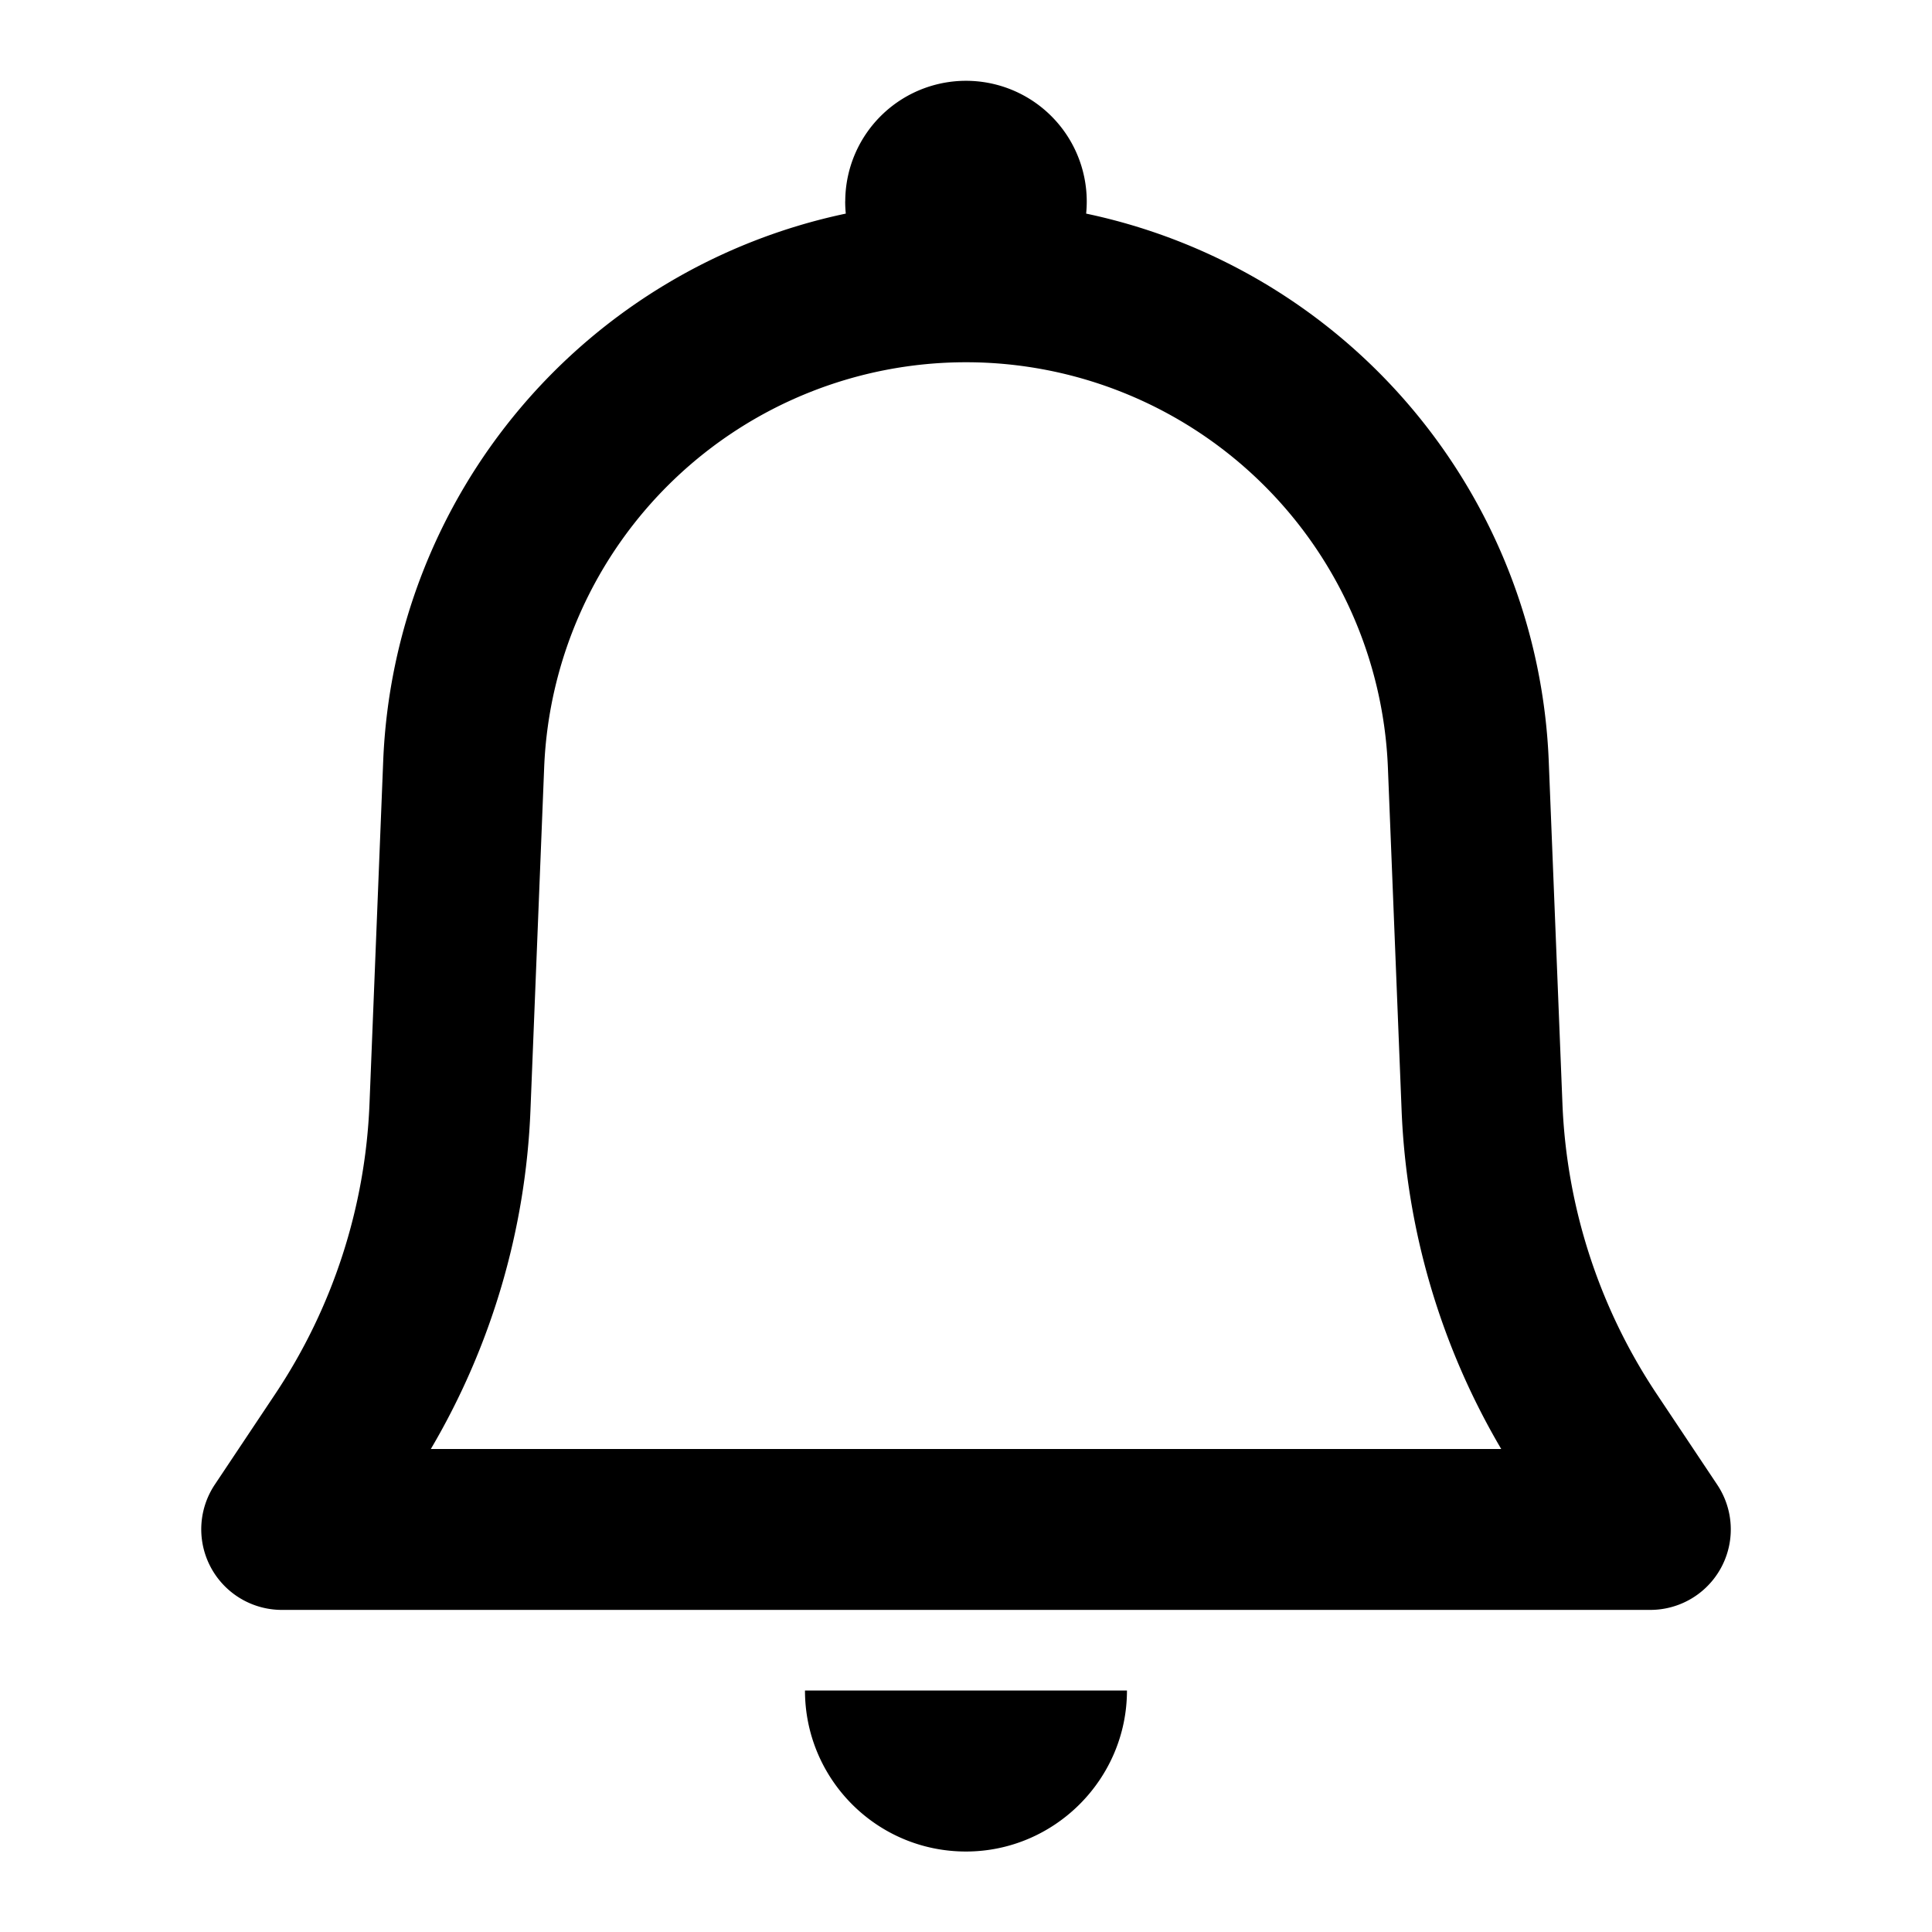 <svg xmlns="http://www.w3.org/2000/svg" width="32" height="32"><path d="M14 3.333a2 2 0 1 1 3.99.205 9.663 9.663 0 0 1 7.662 9.068l.227 5.677a9.333 9.333 0 0 0 1.56 4.804l1.004 1.505a1.333 1.333 0 0 1-1.11 2.073H4.666a1.335 1.335 0 0 1-1.11-2.073l1.004-1.505a9.327 9.327 0 0 0 1.56-4.804l.227-5.677a9.661 9.661 0 0 1 7.662-9.068 1.996 1.996 0 0 1-.01-.205zM16 6a6.993 6.993 0 0 0-6.987 6.714l-.227 5.677A11.998 11.998 0 0 1 7.136 24h17.729a12.001 12.001 0 0 1-1.65-5.609l-.227-5.677A6.994 6.994 0 0 0 16.001 6zm0 24.667c-1.48 0-2.667-1.2-2.667-2.667h5.333c0 1.467-1.2 2.667-2.667 2.667z"/></svg>